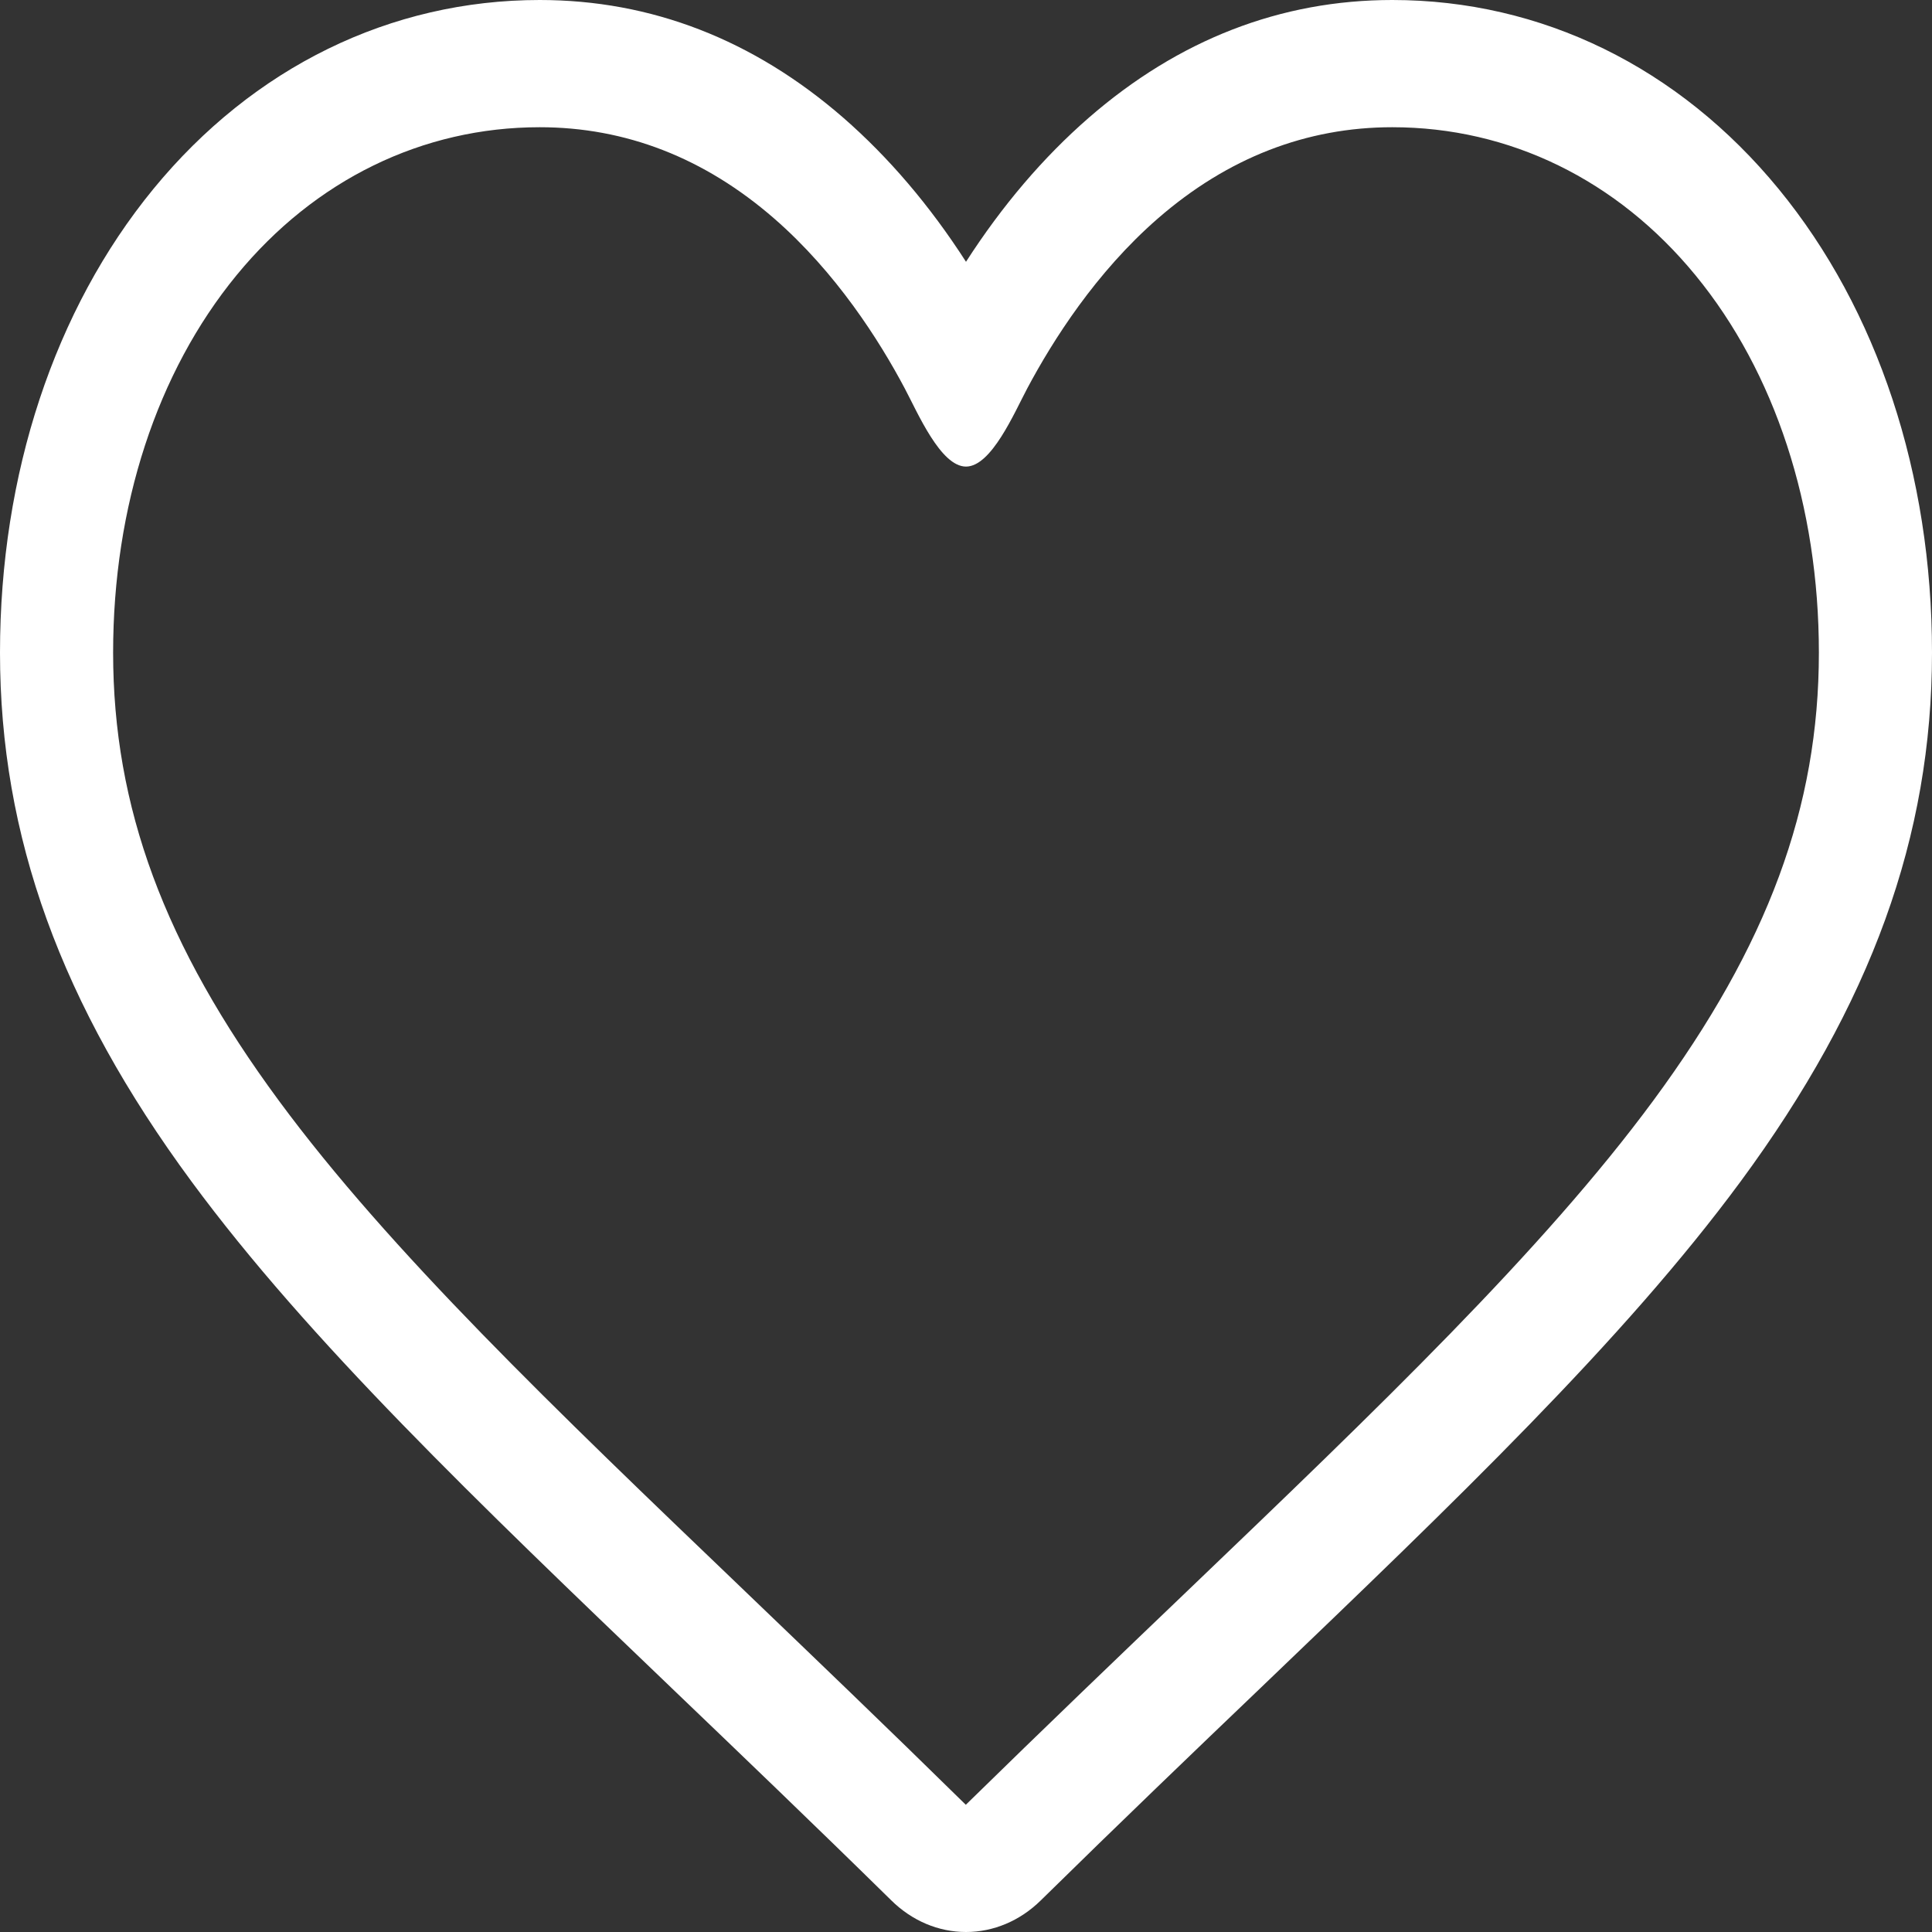 <svg width="20" height="20" viewBox="0 0 20 20" fill="none" xmlns="http://www.w3.org/2000/svg">
<rect x="0" y="0" width="20" height="20" fill="#333333" stroke="none"/>
<path d="M10 20C9.715 20 9.441 19.884 9.227 19.673C8.419 18.879 7.64 18.133 6.953 17.475L6.949 17.471C4.934 15.541 3.194 13.875 1.984 12.233C0.63 10.397 0 8.657 0 6.756C0 4.909 0.564 3.205 1.587 1.957C2.622 0.695 4.043 0 5.587 0C6.742 0 7.799 0.41 8.73 1.219C9.199 1.628 9.625 2.127 10 2.71C10.375 2.127 10.801 1.628 11.271 1.219C12.201 0.41 13.258 0 14.413 0C15.957 0 17.378 0.695 18.413 1.957C19.437 3.205 20 4.909 20 6.756C20 8.657 19.37 10.397 18.017 12.233C16.806 13.875 15.066 15.541 13.052 17.471C12.363 18.13 11.583 18.878 10.773 19.674C10.559 19.884 10.285 20 10 20ZM5.587 1.317C4.374 1.317 3.259 1.861 2.448 2.85C1.625 3.853 1.171 5.24 1.171 6.756C1.171 8.355 1.7 9.785 2.886 11.393C4.031 12.947 5.736 14.579 7.709 16.469L7.713 16.473C8.402 17.134 9.184 17.883 9.998 18.683C10.817 17.881 11.6 17.131 12.292 16.469C14.265 14.579 15.969 12.947 17.115 11.393C18.3 9.785 18.829 8.355 18.829 6.756C18.829 5.24 18.375 3.853 17.552 2.85C16.741 1.861 15.626 1.317 14.413 1.317C13.524 1.317 12.708 1.634 11.987 2.261C11.345 2.819 10.898 3.525 10.635 4.019C10.5 4.273 10.263 4.83 10 4.83C9.737 4.83 9.5 4.273 9.365 4.019C9.103 3.525 8.655 2.819 8.013 2.261C7.292 1.634 6.476 1.317 5.587 1.317Z" fill="white"/>
</svg>
